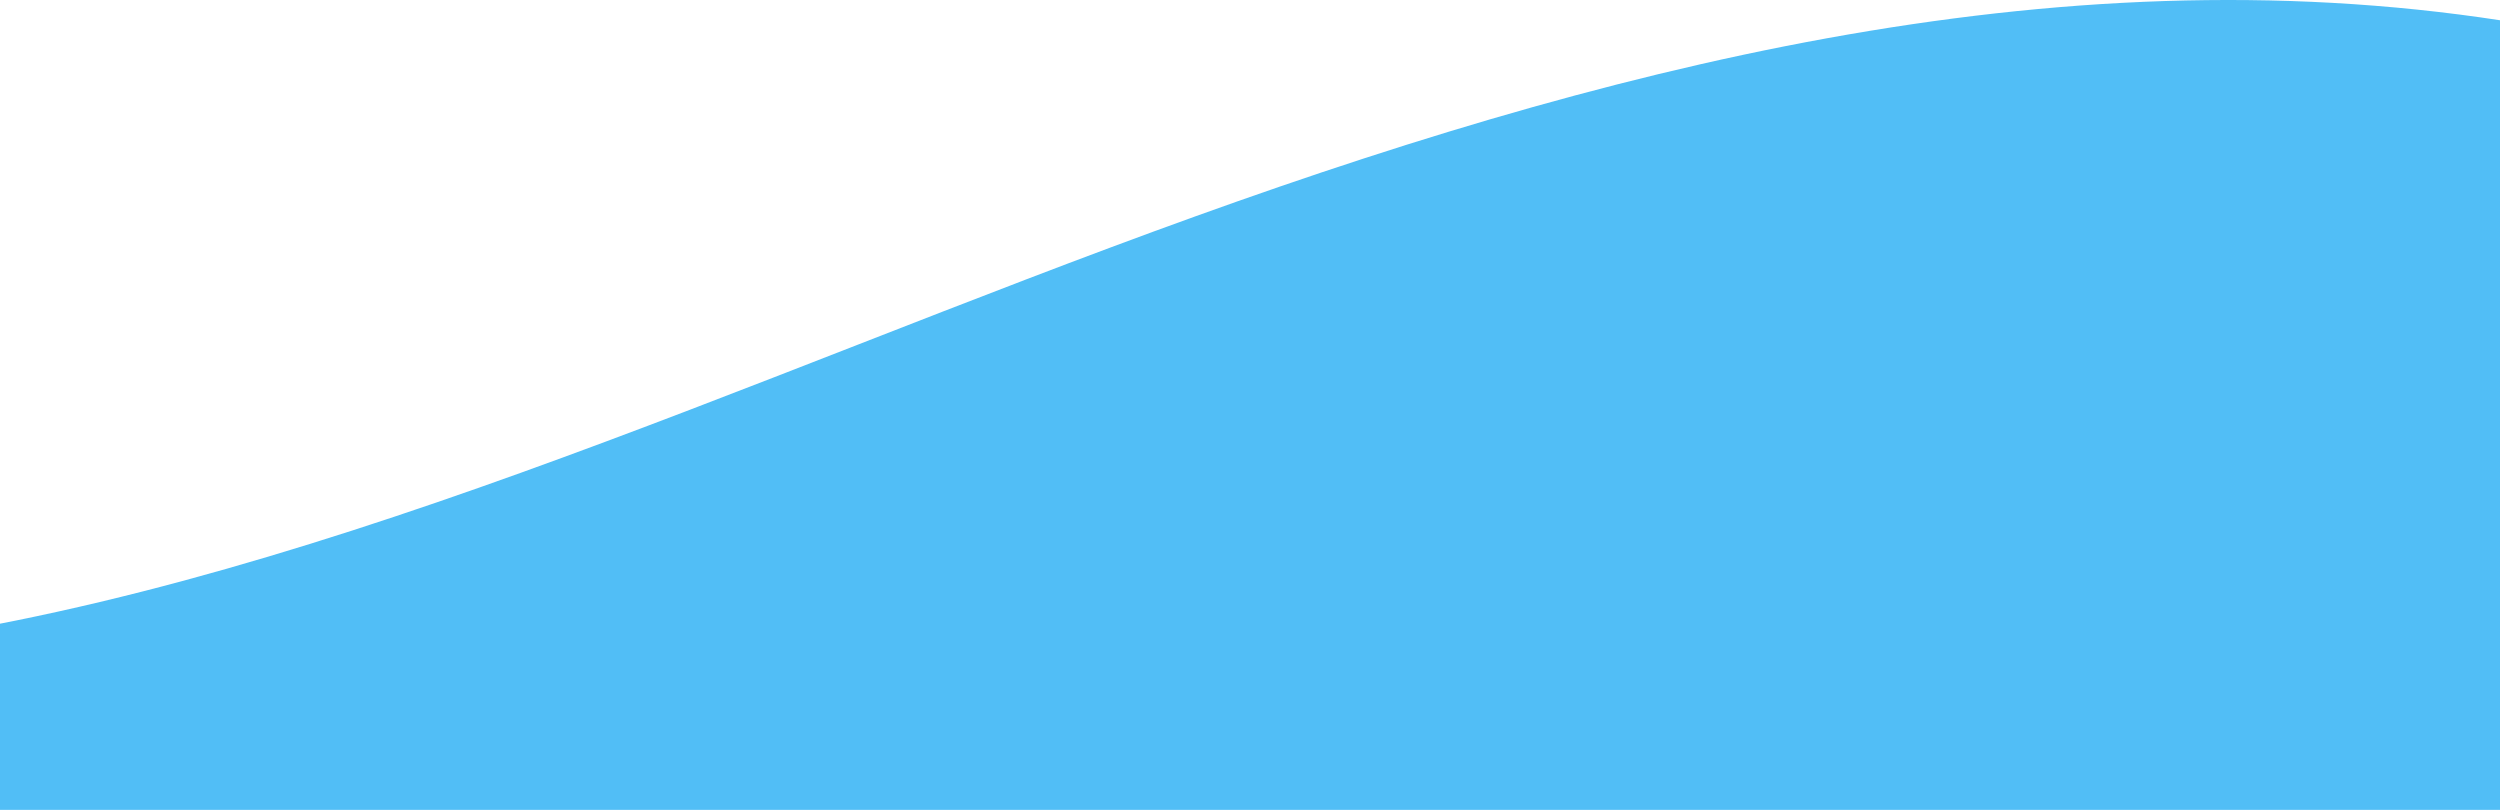 <svg width="1920" height="622" viewBox="0 0 1920 622" fill="none" xmlns="http://www.w3.org/2000/svg">
<path fill-rule="evenodd" clip-rule="evenodd" d="M-1153 373.367L-980.417 414.806C-807.833 456.245 -462.667 539.122 -117.5 497.684C227.667 456.245 572.833 290.49 918 166.173C1263.17 41.857 1608.33 -41.02 1953.5 21.138C2298.67 83.296 2643.83 290.49 2816.42 394.087L2989 497.684V622H2816.42C2643.83 622 2298.67 622 1953.5 622C1608.33 622 1263.17 622 918 622C572.833 622 227.667 622 -117.5 622C-462.667 622 -807.833 622 -980.417 622H-1153V373.367Z" fill="#51BEF6"/>
</svg>
